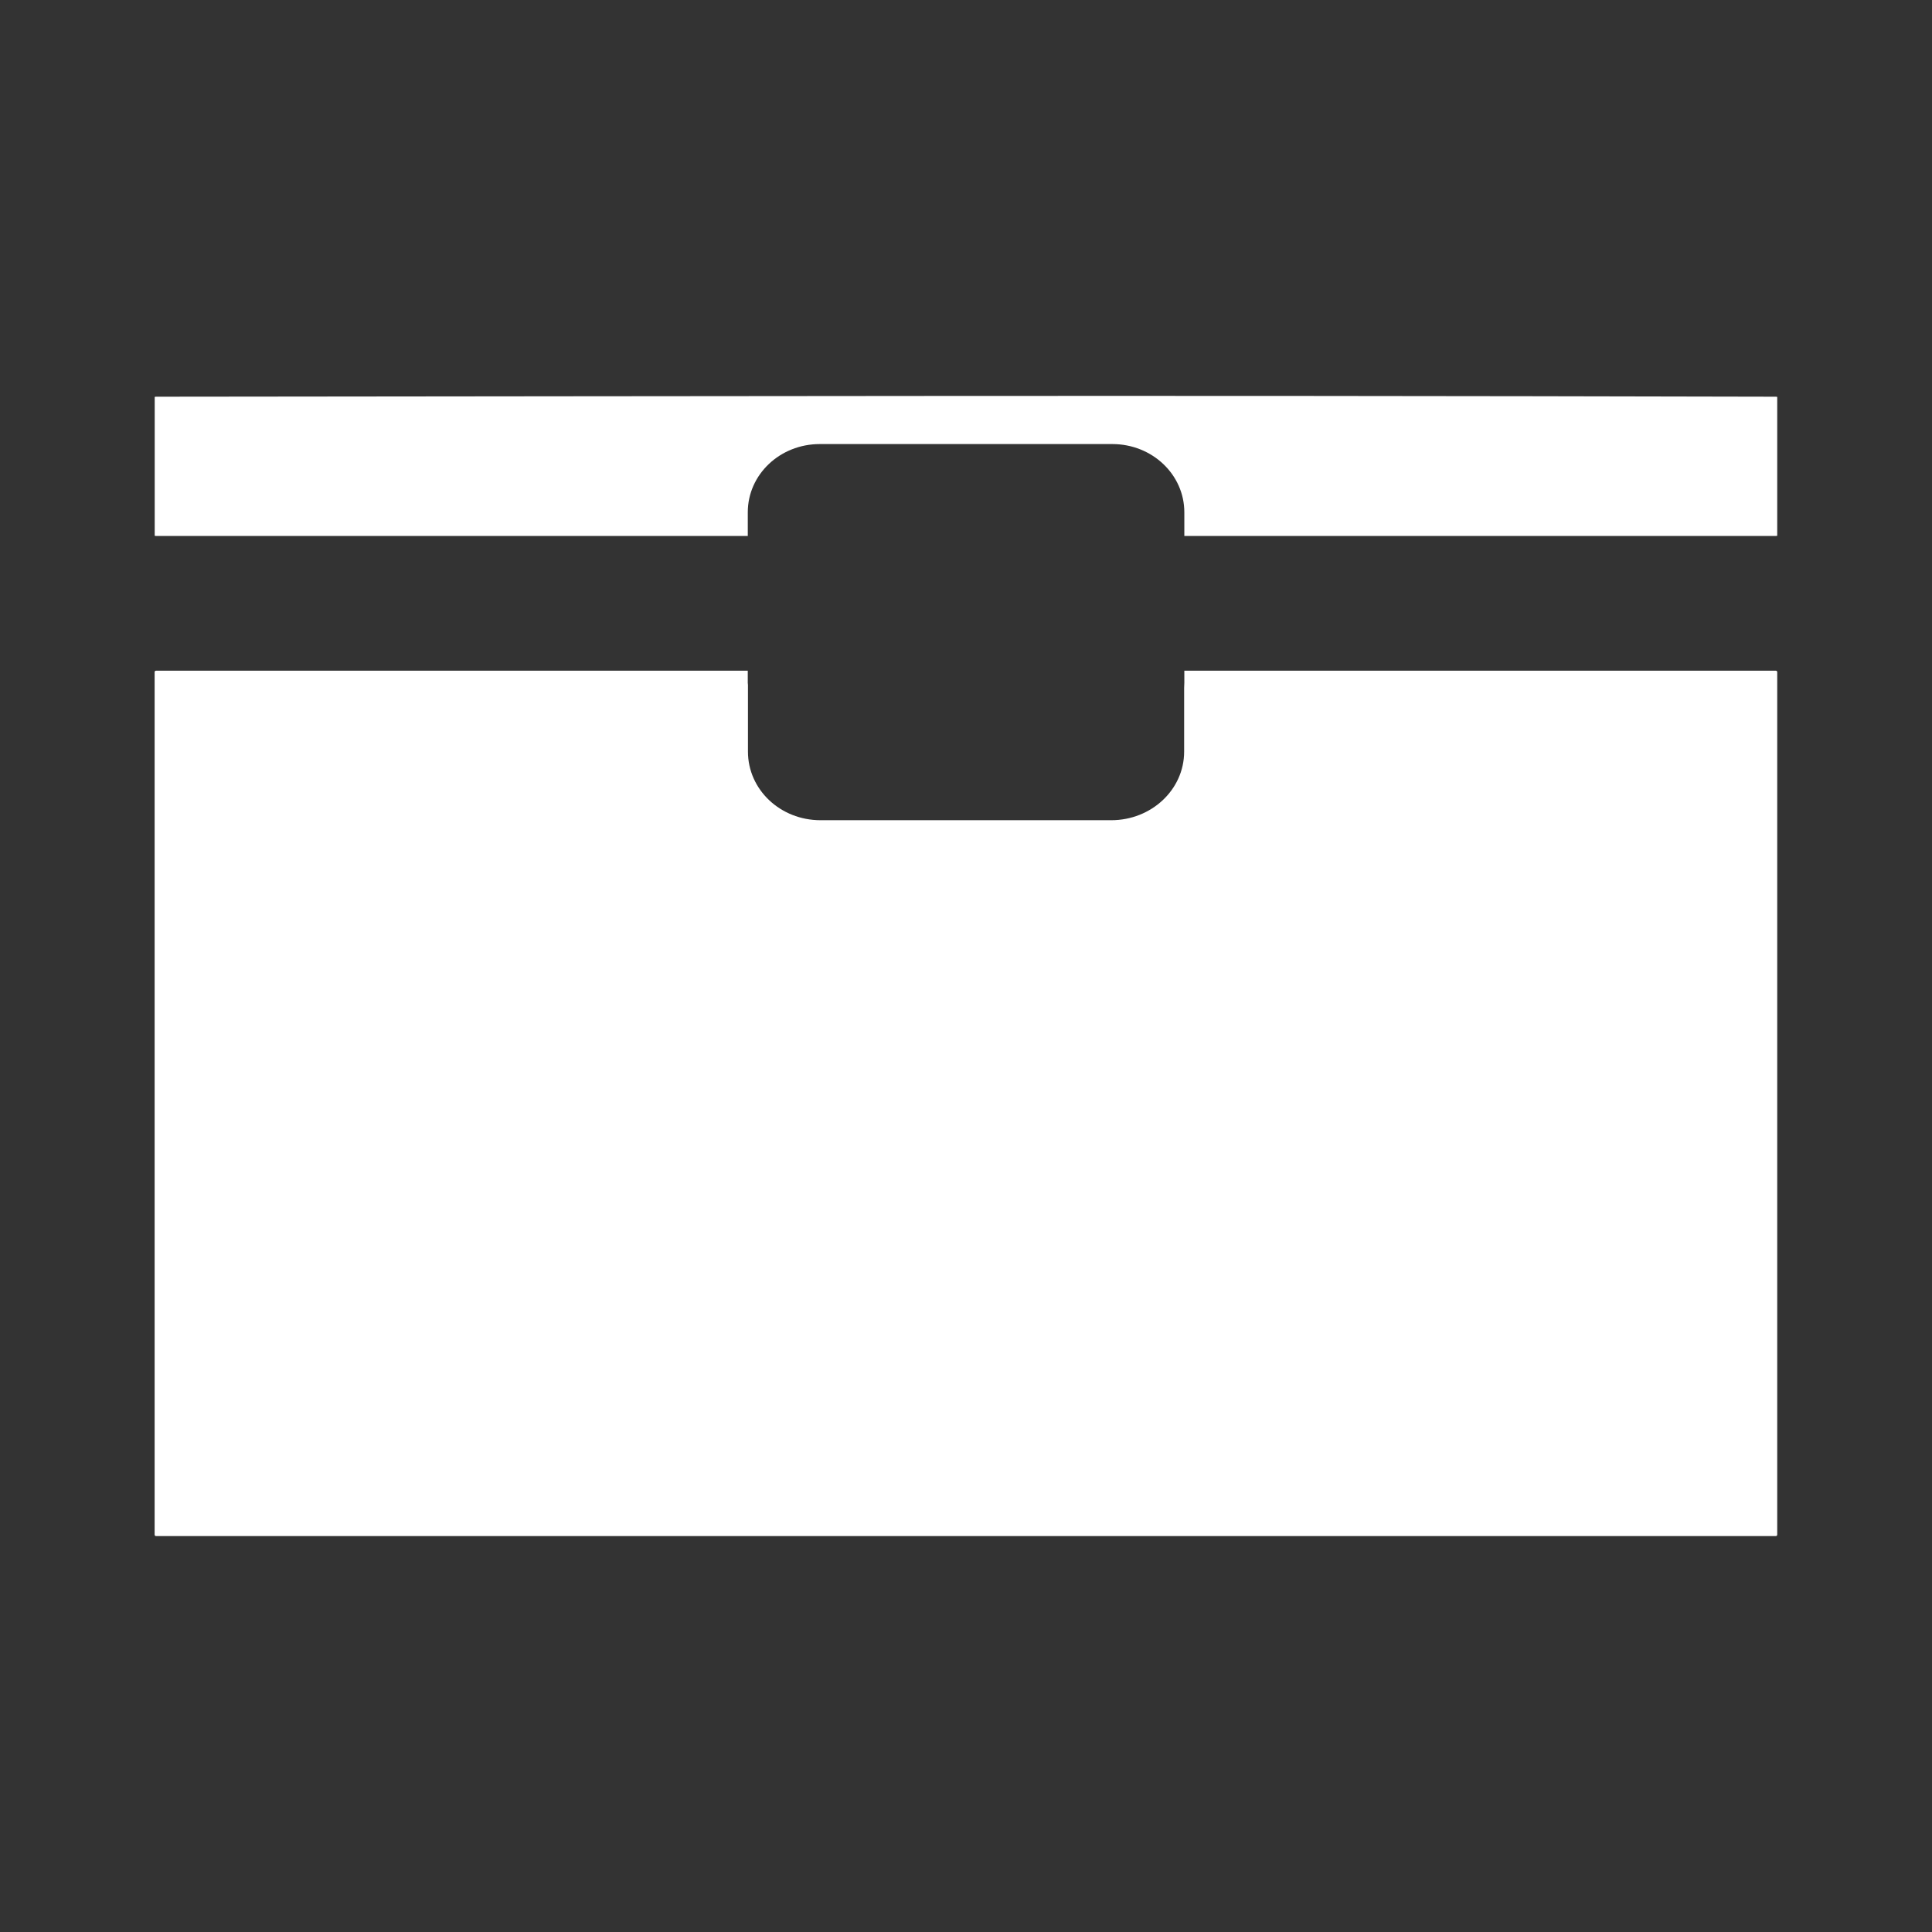 <?xml version="1.0" encoding="UTF-8" standalone="no"?>
<!-- Created with Inkscape (http://www.inkscape.org/) -->

<svg
   xmlns:dc="http://purl.org/dc/elements/1.1/"
   xmlns:cc="http://creativecommons.org/ns#"
   xmlns:rdf="http://www.w3.org/1999/02/22-rdf-syntax-ns#"
   xmlns:svg="http://www.w3.org/2000/svg"
   xmlns="http://www.w3.org/2000/svg"
   xmlns:inkscape="http://www.inkscape.org/namespaces/inkscape"
   version="1.1"
   width="100%"
   height="100%"
   viewBox="0 0 512 512"
   id="svg2">
  <rect x="0" y="0" width="512" height="512" fill="#333333" stroke="none"/>
  <defs
     id="defs4">
    <clipPath
       id="0">
      <rect
         width="512"
         height="512"
         rx="25.988"
         x="0"
         y="0"
         id="rect7"
         style="fill:none" />
    </clipPath>
  </defs>
  <rect
     width="512"
     height="512"
     rx="25.988"
     x="0"
     y="0"
     id="rect9"
     style="fill:none" />
  <g
     clip-path="url(#0)"
     id="g57"
     style="opacity:0.0;fill-rule:evenodd">
    <path
       d="m 248.44,104.93 c -63.4,0.036 -124.29,0.124 -207.09,0.201 l 282.84,282.84 c 82.8,-0.077 143.7,-0.165 207.09,-0.201 z"
       inkscape:connector-curvature="0"
       id="path59" />
    <path
       d="m 41.35,105.13 c -0.197,0 -0.352,0.041 -0.352,0.1 l 282.84,282.84 c 0,-0.059 0.155,-0.1 0.352,-0.1 z"
       inkscape:connector-curvature="0"
       id="path61" />
    <path
       d="m 41,105.23 v 36.708 l 282.84,282.84 V 388.07 z"
       inkscape:connector-curvature="0"
       id="path63" />
    <path
       d="m 41,141.94 c 0,0.011 0.005,0.021 0.014,0.03 l 282.84,282.84 c -0.009,-0.009 -0.014,-0.019 -0.014,-0.03 z"
       inkscape:connector-curvature="0"
       id="path65" />
    <path
       d="m 41.01,141.97 c 0.043,0.043 0.176,0.071 0.337,0.071 l 282.84,282.84 c -0.161,0 -0.295,-0.028 -0.337,-0.07 z"
       inkscape:connector-curvature="0"
       id="path67" />
    <path
       d="M 41.35,142.04 H 198.17 L 481.01,424.88 H 324.19 z"
       inkscape:connector-curvature="0"
       id="path69" />
    <path
       d="m 198.18,142.04 v -6.277 l 282.84,282.84 v 6.277 z"
       inkscape:connector-curvature="0"
       id="path71" />
    <path
       d="m 198.18,135.77 c 0,-9.986 8.501,-18.08 19.08,-18.08 L 500.1,400.53 c -10.581,0 -19.08,8.092 -19.08,18.08 z"
       inkscape:connector-curvature="0"
       id="path73" />
    <path
       d="m 217.26,117.69 h 77.53 L 577.63,400.53 H 500.1 z"
       inkscape:connector-curvature="0"
       id="path75" />
    <path
       d="m 294.79,117.69 c 5.472,0 10.387,2.165 13.858,5.636 l 282.84,282.84 c -3.471,-3.471 -8.386,-5.636 -13.858,-5.636 z"
       inkscape:connector-curvature="0"
       id="path77" />
    <path
       d="m 308.65,123.32 c 3.242,3.242 5.224,7.622 5.224,12.441 l 282.84,282.84 c 0,-4.819 -1.982,-9.2 -5.224,-12.441 z"
       inkscape:connector-curvature="0"
       id="path79" />
    <path
       d="m 313.87,135.77 v 6.277 l 282.84,282.84 v -6.277 z"
       inkscape:connector-curvature="0"
       id="path81" />
    <path
       d="M 313.87,142.04 H 470.64 L 753.48,424.88 H 596.71 z"
       inkscape:connector-curvature="0"
       id="path83" />
    <path
       d="m 470.65,142.04 c 0.197,0 0.352,-0.042 0.352,-0.1 l 282.84,282.84 c 0,0.059 -0.155,0.1 -0.352,0.1 z"
       inkscape:connector-curvature="0"
       id="path85" />
    <path
       d="m 471,141.94 v -36.708 l 282.84,282.84 v 36.708 z"
       inkscape:connector-curvature="0"
       id="path87" />
    <path
       d="m 471,105.23 c 0,-0.011 -0.005,-0.021 -0.014,-0.03 l 282.84,282.84 c 0.009,0.009 0.014,0.019 0.014,0.03 z"
       inkscape:connector-curvature="0"
       id="path89" />
    <path
       d="m 470.99,105.2 c -0.043,-0.043 -0.176,-0.07 -0.337,-0.07 l 282.84,282.84 c 0.161,0 0.295,0.028 0.337,0.07 z"
       inkscape:connector-curvature="0"
       id="path91" />
    <path
       d="m 470.65,105.13 c -92.91,-0.222 -158.82,-0.237 -222.21,-0.201 l 282.84,282.84 c 63.39,-0.036 129.3,-0.021 222.21,0.201 z"
       inkscape:connector-curvature="0"
       id="path93" />
    <path
       d="m 41.35,177.75 c -0.197,0 -0.352,0.167 -0.352,0.352 l 282.84,282.84 c 0,-0.184 0.155,-0.352 0.352,-0.352 z"
       inkscape:connector-curvature="0"
       id="path95" />
    <path
       d="m 41,178.1 v 73.11 l 282.84,282.84 v -73.11 z"
       inkscape:connector-curvature="0"
       id="path97" />
    <path
       d="m 41,251.21 v 39.721 l 282.84,282.84 V 534.05 z"
       inkscape:connector-curvature="0"
       id="path99" />
    <path
       d="m 41,290.93 v 2.963 l 282.84,282.84 v -2.963 z"
       inkscape:connector-curvature="0"
       id="path101" />
    <path
       d="m 41,293.9 v 73.11 l 282.84,282.84 v -73.11 z"
       inkscape:connector-curvature="0"
       id="path103" />
    <path
       d="m 41,367.01 v 39.721 l 282.84,282.84 V 649.85 z"
       inkscape:connector-curvature="0"
       id="path105" />
    <path
       d="m 41,406.73 c 0,0.094 0.04,0.183 0.105,0.248 l 282.84,282.84 c -0.065,-0.065 -0.105,-0.154 -0.105,-0.248 z"
       inkscape:connector-curvature="0"
       id="path107" />
    <path
       d="m 41.11,406.98 c 0.063,0.063 0.15,0.104 0.246,0.104 l 282.84,282.84 c -0.097,0 -0.183,-0.04 -0.246,-0.104 z"
       inkscape:connector-curvature="0"
       id="path109" />
    <path
       d="m 41.35,407.08 h 429.3 l 282.84,282.84 h -429.3 z"
       inkscape:connector-curvature="0"
       id="path111" />
    <path
       d="m 470.65,407.08 c 0.197,0 0.352,-0.167 0.352,-0.352 l 282.84,282.84 c 0,0.184 -0.155,0.352 -0.352,0.352 z"
       inkscape:connector-curvature="0"
       id="path113" />
    <path
       d="m 471,406.73 v -39.721 l 282.84,282.84 v 39.721 z"
       inkscape:connector-curvature="0"
       id="path115" />
    <path
       d="M 471,367.01 V 293.9 l 282.84,282.84 v 73.11 z"
       inkscape:connector-curvature="0"
       id="path117" />
    <path
       d="m 471,293.9 v -2.963 l 282.84,282.84 v 2.963 z"
       inkscape:connector-curvature="0"
       id="path119" />
    <path
       d="m 471,290.93 v -39.721 l 282.84,282.84 v 39.721 z"
       inkscape:connector-curvature="0"
       id="path121" />
    <path
       d="M 471,251.21 V 178.1 l 282.84,282.84 v 73.11 z"
       inkscape:connector-curvature="0"
       id="path123" />
    <path
       d="m 471,178.1 c 0,-0.094 -0.04,-0.183 -0.105,-0.248 l 282.84,282.84 c 0.065,0.065 0.105,0.154 0.105,0.248 z"
       inkscape:connector-curvature="0"
       id="path125" />
    <path
       d="m 470.89,177.85 c -0.063,-0.063 -0.15,-0.104 -0.246,-0.104 l 282.84,282.84 c 0.097,0 0.183,0.041 0.246,0.104 z"
       inkscape:connector-curvature="0"
       id="path127" />
    <path
       d="M 470.65,177.75 H 313.88 l 282.84,282.84 h 156.77 z"
       inkscape:connector-curvature="0"
       id="path129" />
    <path
       d="m 313.87,177.75 v 3.214 l 282.84,282.84 v -3.214 z"
       inkscape:connector-curvature="0"
       id="path131" />
    <path
       d="m 313.87,180.96 c 0,0.443 -0.018,0.871 -0.05,1.306 l 282.84,282.84 c 0.032,-0.434 0.05,-0.862 0.05,-1.306 z"
       inkscape:connector-curvature="0"
       id="path133" />
    <path
       d="m 313.82,182.27 c 0.006,0.175 0,0.375 0,0.552 l 282.84,282.84 c 0,-0.177 0.006,-0.377 0,-0.552 z"
       inkscape:connector-curvature="0"
       id="path135" />
    <path
       d="m 313.82,182.82 v 16.37 l 282.84,282.84 v -16.37 z"
       inkscape:connector-curvature="0"
       id="path137" />
    <path
       d="m 313.82,199.19 c 0,10.07 -8.665,18.18 -19.333,18.18 l 282.84,282.84 c 10.669,0 19.333,-8.112 19.333,-18.18 z"
       inkscape:connector-curvature="0"
       id="path139" />
    <path
       d="M 294.49,217.37 H 217.46 L 500.3,500.21 h 77.03 z"
       inkscape:connector-curvature="0"
       id="path141" />
    <path
       d="m 217.46,217.37 c -5.528,0 -10.491,-2.178 -13.991,-5.677 l 282.84,282.84 c 3.5,3.5 8.463,5.677 13.991,5.677 z"
       inkscape:connector-curvature="0"
       id="path143" />
    <path
       d="m 203.47,211.69 c -3.254,-3.254 -5.242,-7.65 -5.242,-12.501 l 282.84,282.84 c 0,4.851 1.988,9.247 5.242,12.501 z"
       inkscape:connector-curvature="0"
       id="path145" />
    <path
       d="m 198.23,199.19 v -16.37 l 282.84,282.84 v 16.37 z"
       inkscape:connector-curvature="0"
       id="path147" />
    <path
       d="m 198.23,182.82 c 0,-0.306 -0.014,-0.602 0,-0.904 l 282.84,282.84 c -0.014,0.302 0,0.598 0,0.904 z"
       inkscape:connector-curvature="0"
       id="path149" />
    <path
       d="m 198.23,181.91 c -0.006,-0.129 0.003,-0.271 0,-0.402 l 282.84,282.84 c 0.003,0.13 -0.006,0.273 0,0.402 z"
       inkscape:connector-curvature="0"
       id="path151" />
    <path
       d="m 198.23,181.51 c -0.005,-0.181 -0.05,-0.372 -0.05,-0.552 l 282.84,282.84 c 0,0.181 0.045,0.372 0.05,0.552 z"
       inkscape:connector-curvature="0"
       id="path153" />
    <path
       d="m 198.18,180.96 v -3.214 l 282.84,282.84 v 3.214 z"
       inkscape:connector-curvature="0"
       id="path155" />
    <path
       d="M 198.18,177.75 H 41.36 L 324.2,460.59 h 156.82 z"
       inkscape:connector-curvature="0"
       id="path157" />
  </g>
  <path
     d="m 248.44,104.93 c -63.4,0.036 -124.29,0.124 -207.09,0.201 -0.197,0 -0.352,0.041 -0.352,0.1 v 36.708 c 0,0.059 0.155,0.1 0.352,0.1 h 156.82 v -6.277 c 0,-9.986 8.501,-18.08 19.08,-18.08 h 77.53 c 10.583,0 19.08,8.099 19.08,18.08 v 6.277 h 156.77 c 0.197,0 0.352,-0.042 0.352,-0.1 v -36.708 c 0,-0.059 -0.155,-0.1 -0.352,-0.1 -92.91,-0.222 -158.82,-0.237 -222.21,-0.201 M 41.33,177.743 c -0.197,0 -0.352,0.167 -0.352,0.352 v 73.11 39.721 2.963 73.11 39.721 c 0,0.184 0.155,0.352 0.352,0.352 h 429.3 c 0.197,0 0.352,-0.167 0.352,-0.352 v -39.721 -73.11 -2.963 -39.721 -73.11 c 0,-0.184 -0.155,-0.352 -0.352,-0.352 H 313.86 v 3.214 c 0,0.443 -0.018,0.871 -0.05,1.306 0.006,0.175 0,0.375 0,0.552 v 16.37 c 0,10.07 -8.665,18.18 -19.333,18.18 h -77.03 c -10.667,0 -19.233,-8.11 -19.233,-18.18 v -16.37 c 0,-0.306 -0.014,-0.602 0,-0.904 -0.006,-0.129 0.003,-0.271 0,-0.402 -0.005,-0.181 -0.05,-0.372 -0.05,-0.552 v -3.214 H 41.344"
     inkscape:connector-curvature="0"
     id="path159"
     style="fill:#ffffff;fill-rule:evenodd" />
</svg>
